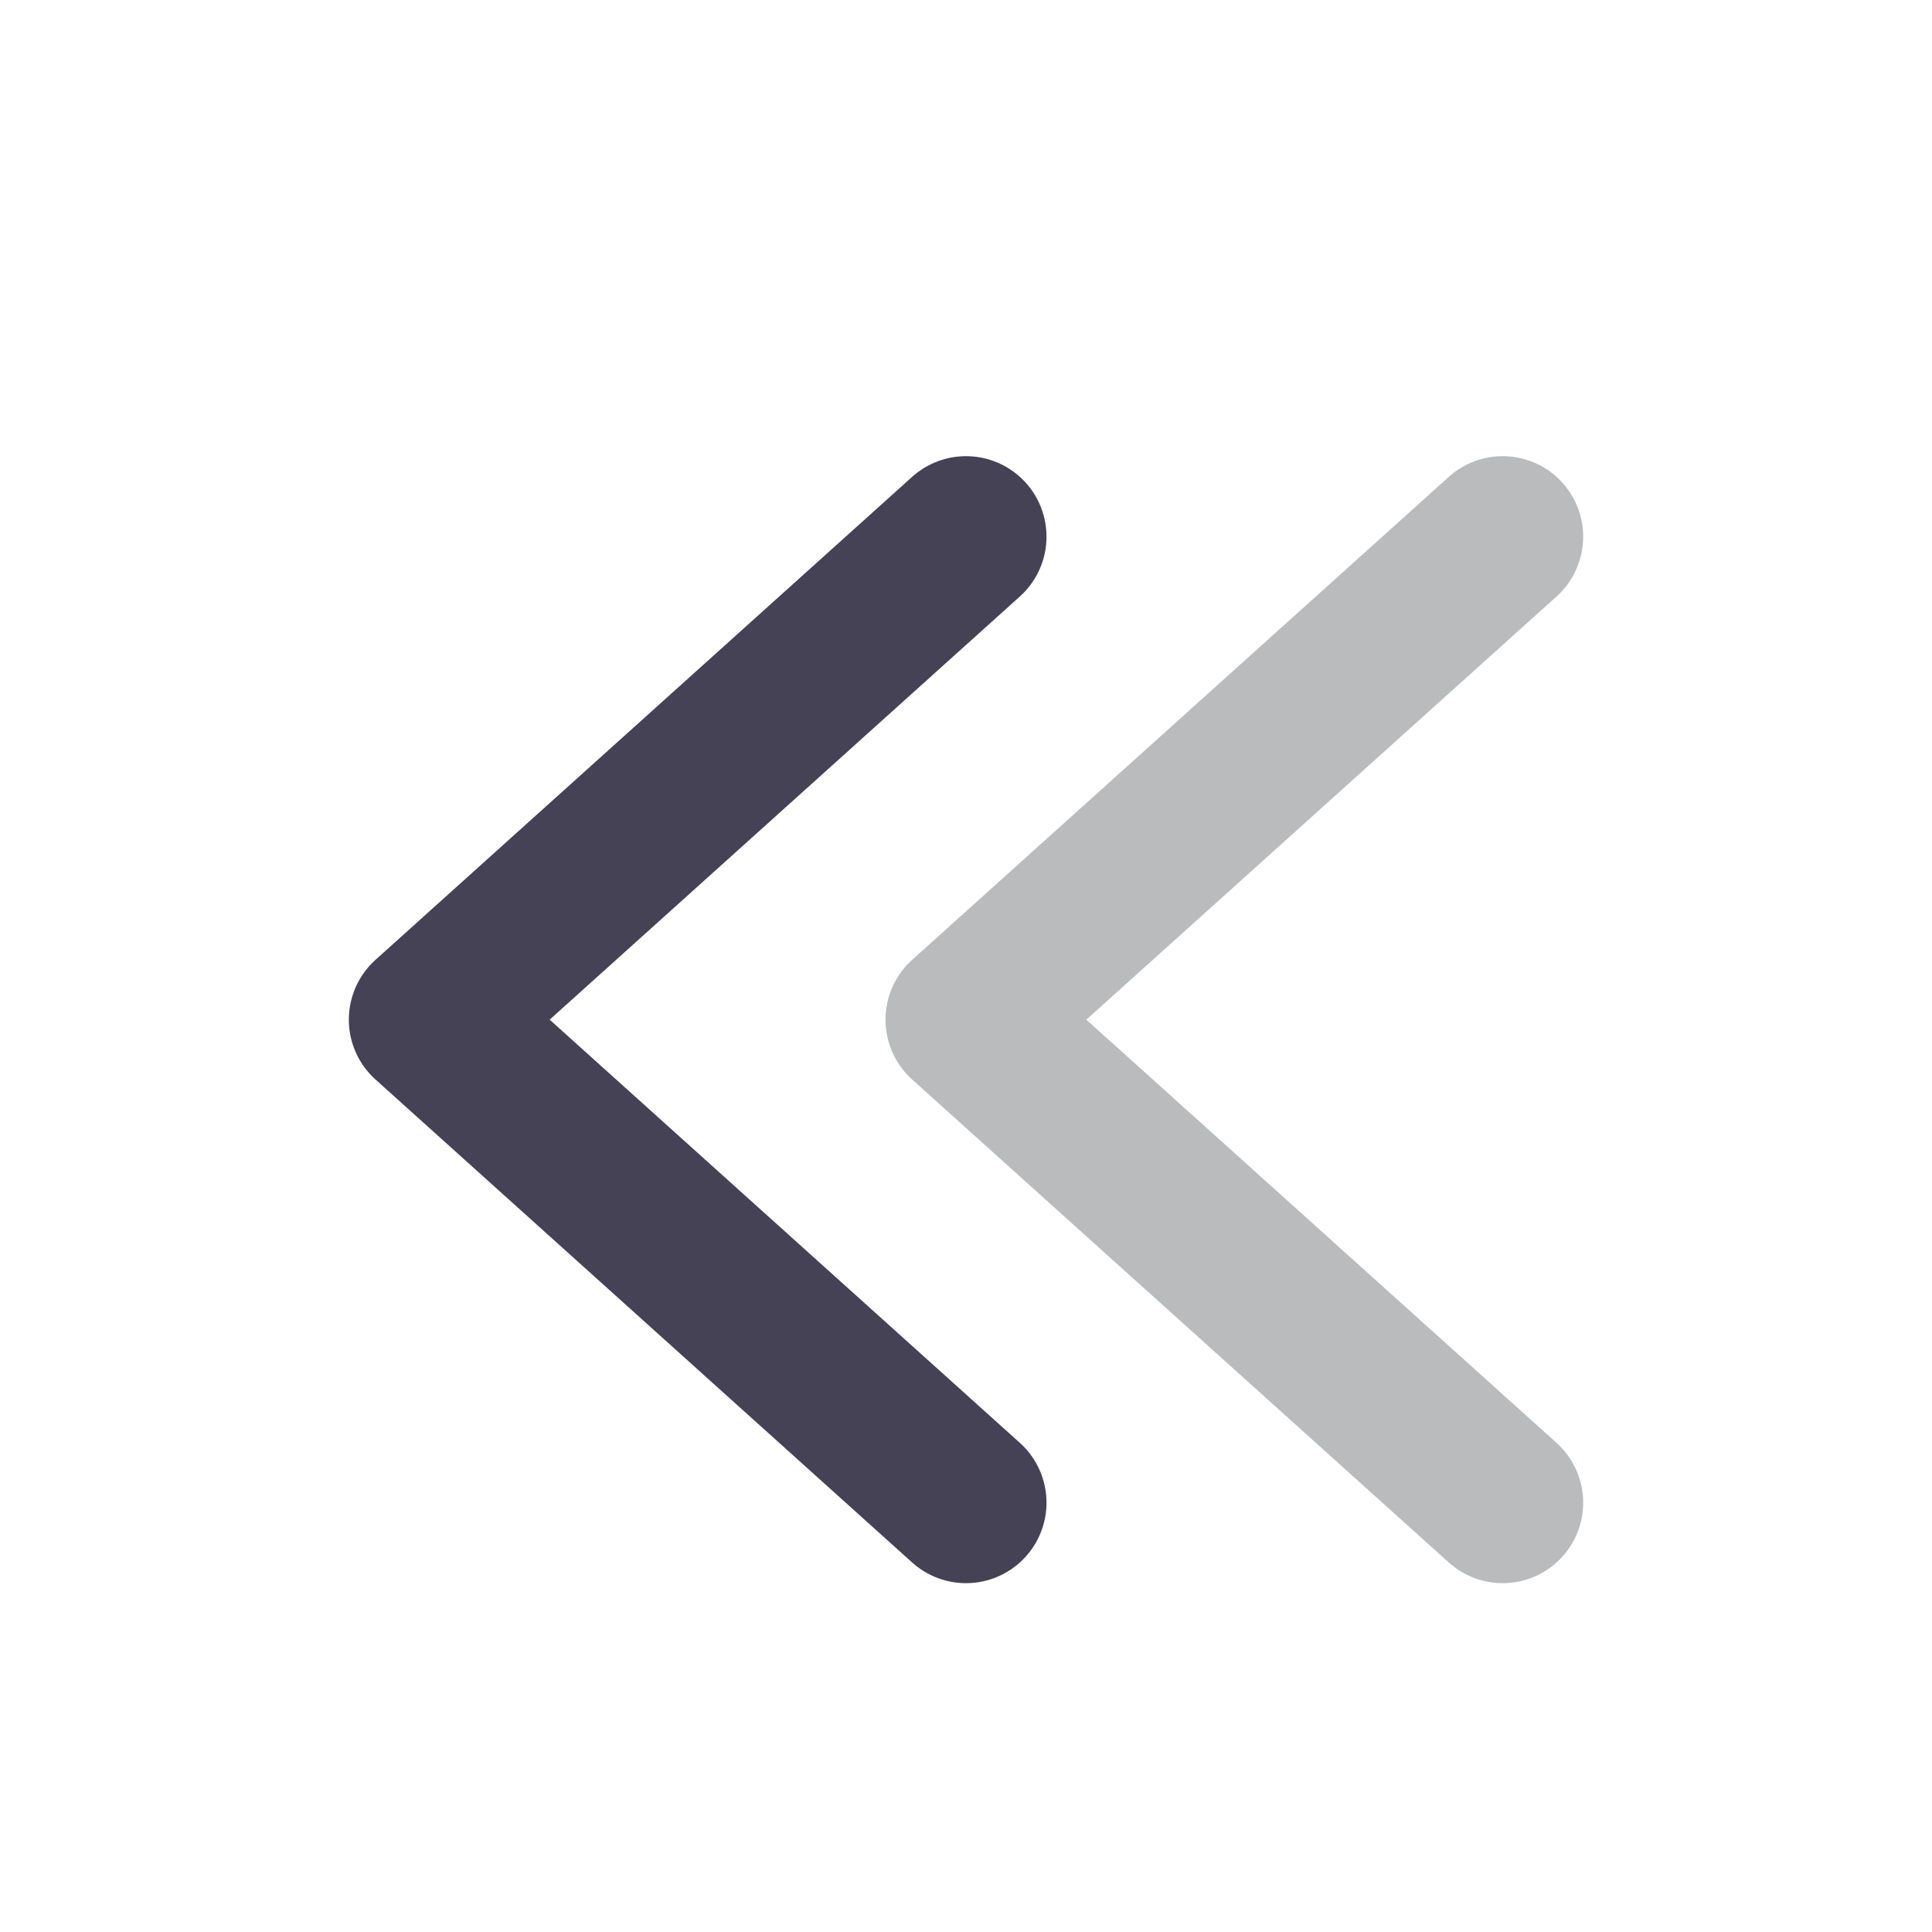 <svg width="18" height="18" viewBox="0 0 18 18" fill="none" xmlns="http://www.w3.org/2000/svg">
<path d="M9 14L4 9.5L9 5" stroke="#464255" stroke-width="1.5" stroke-linecap="round" stroke-linejoin="round"/>
<path d="M14 14L9 9.5L14 5" stroke="#B9BBBD" stroke-width="1.5" stroke-linecap="round" stroke-linejoin="round"/>
</svg>
